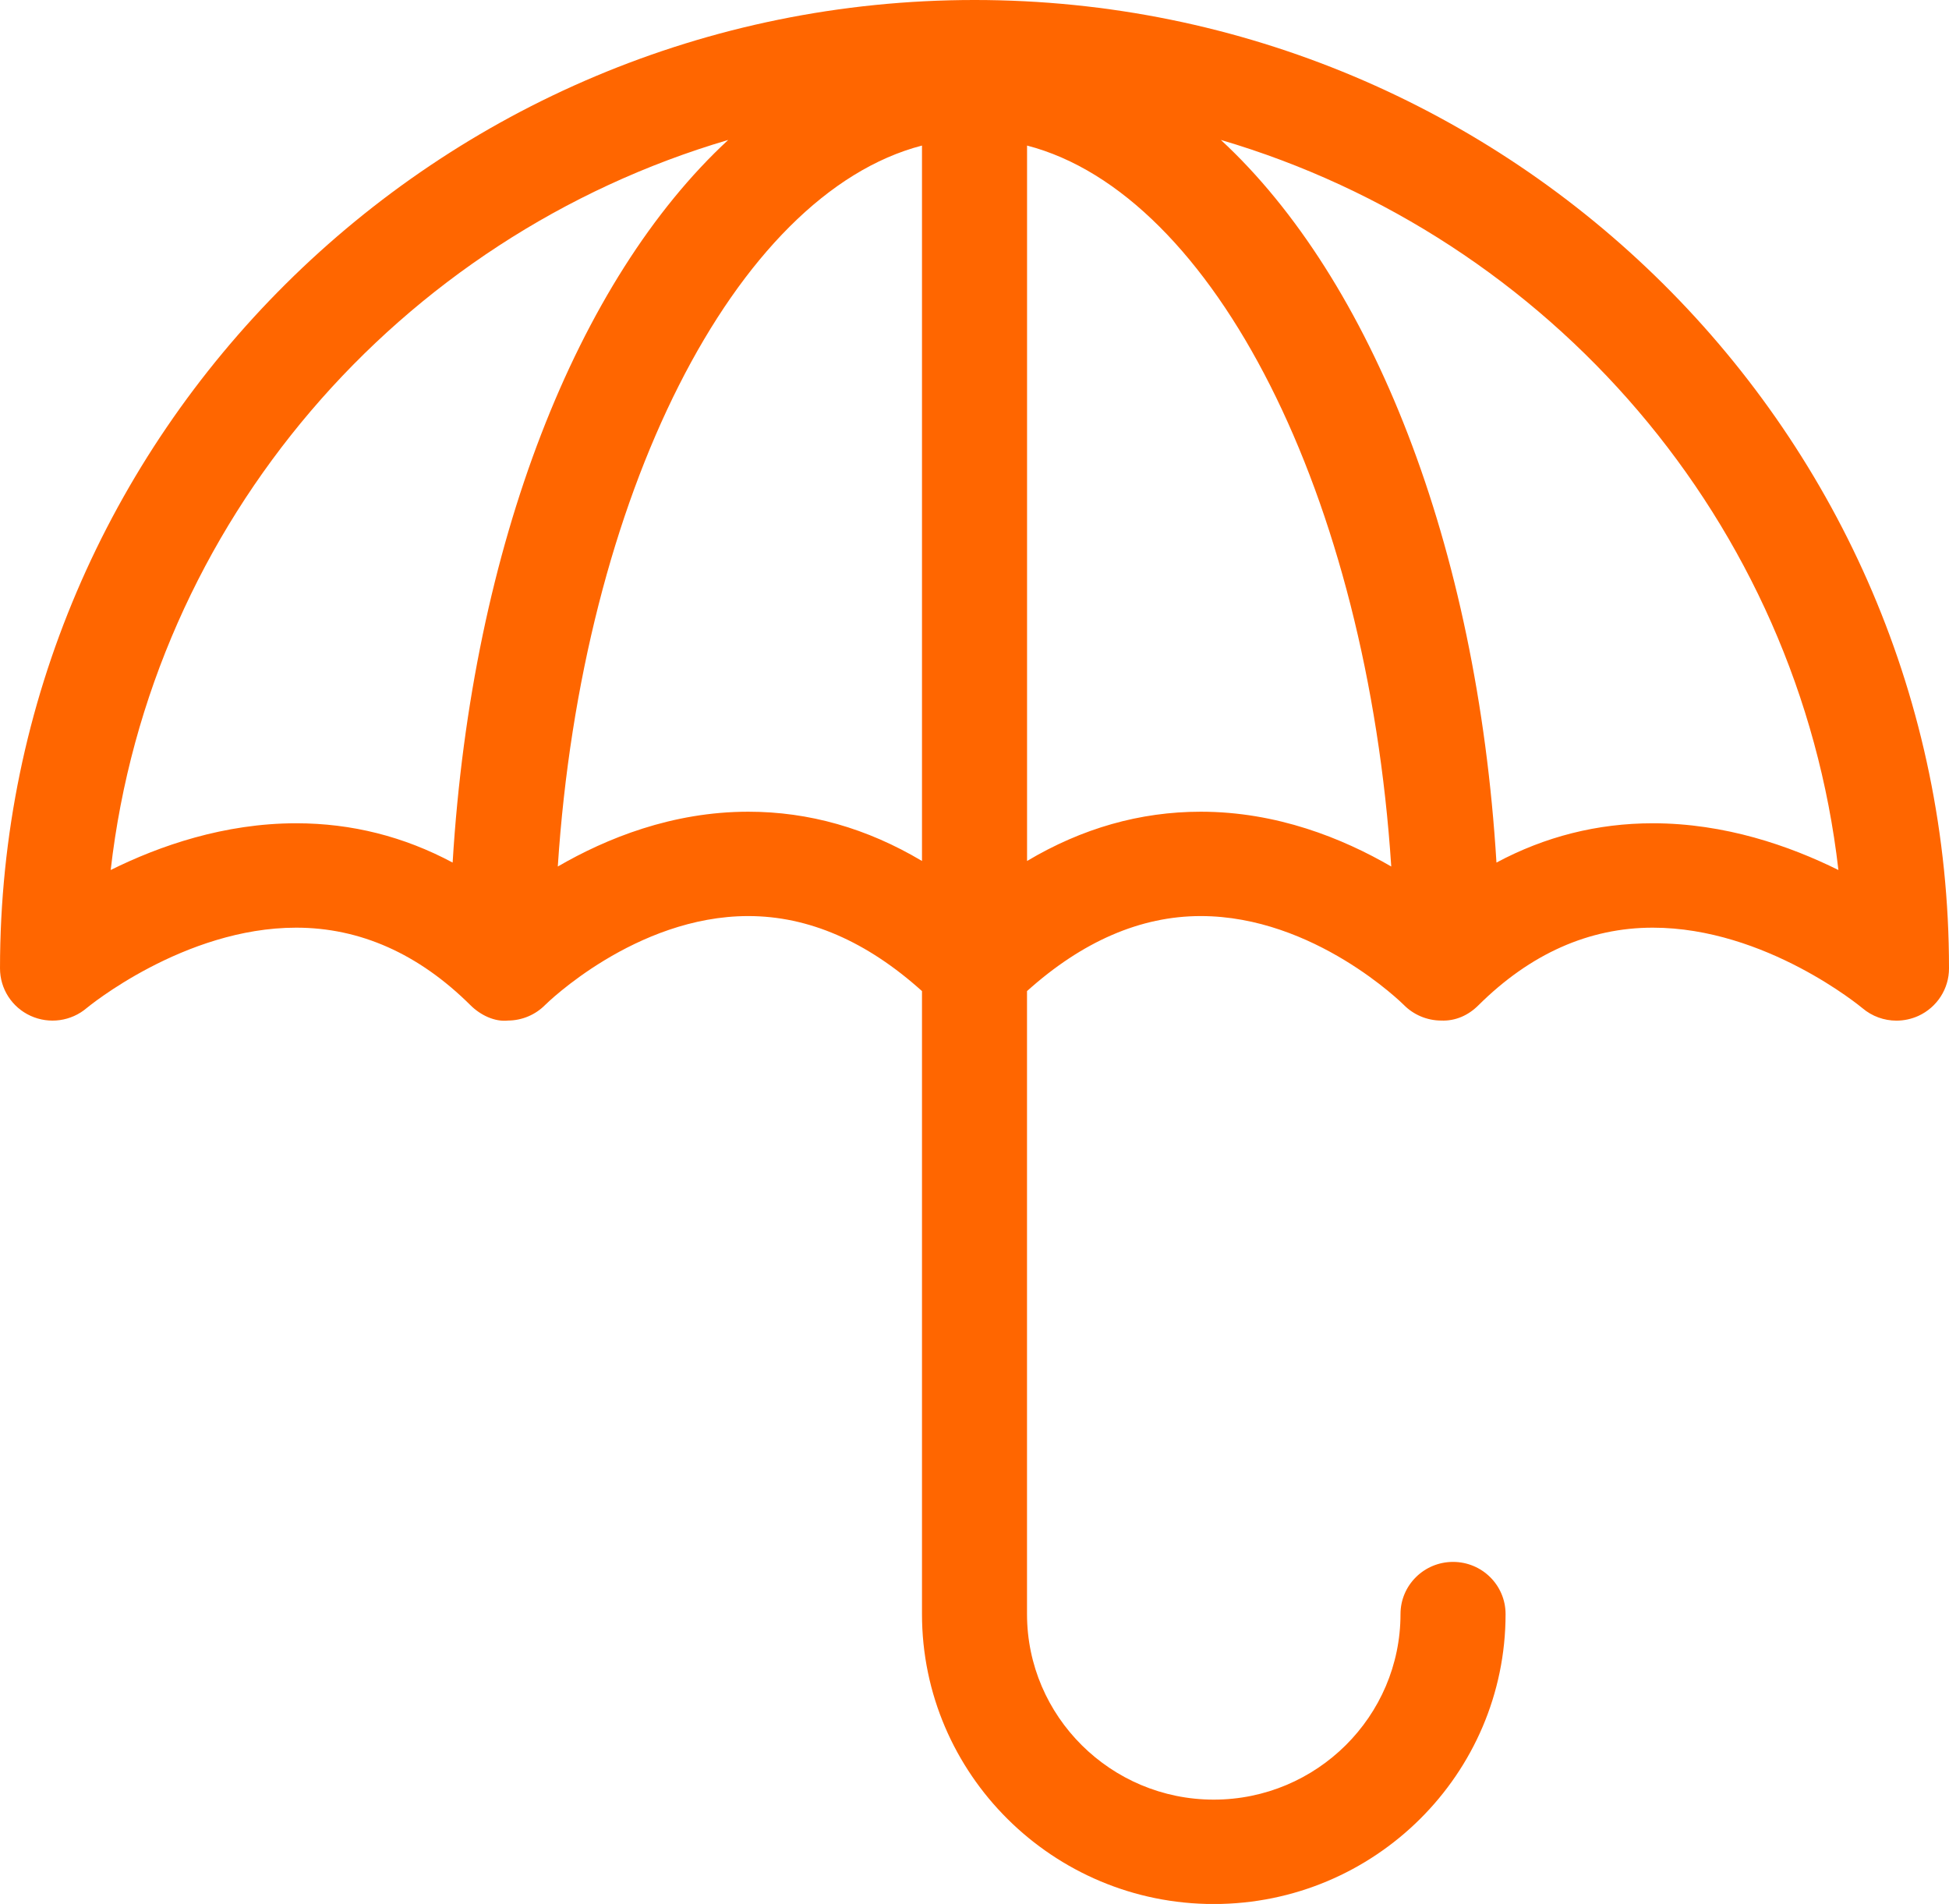 <svg xmlns="http://www.w3.org/2000/svg" viewBox="0 0 42.999 42" enable-background="new 0 0 42.999 42"><path fill="#f60" d="M.675 22.409c.412.188.896.12 1.239-.173.021-.017 2.143-1.772 4.62-1.772 1.409 0 2.704.576 3.847 1.712.219.218.536.37.827.337.31-.002.606-.127.823-.348.019-.019 1.986-1.957 4.478-1.957 1.329 0 2.615.56 3.832 1.655v13.743c0 3.526 2.888 6.396 6.437 6.396 3.551 0 6.438-2.869 6.438-6.396 0-.637-.519-1.151-1.159-1.151s-1.159.515-1.159 1.151c0 2.257-1.849 4.093-4.12 4.093s-4.12-1.836-4.12-4.093v-13.743c1.217-1.094 2.504-1.655 3.832-1.655 2.505 0 4.461 1.94 4.478 1.957.216.22.512.346.822.348.323.015.608-.118.827-.337 1.144-1.136 2.438-1.712 3.847-1.712 2.492 0 4.602 1.757 4.623 1.774.214.182.481.277.753.277.164 0 .329-.035.484-.105.411-.189.675-.597.675-1.047.001-11.78-9.643-21.363-21.499-21.363-11.856 0-21.5 9.583-21.5 21.363 0 .449.263.859.675 1.046zm15.391-19.322c-3.325 3.075-5.653 8.926-6.08 15.941-1.071-.573-2.225-.867-3.451-.867-1.587 0-3.015.496-4.093 1.031.878-7.67 6.36-13.969 13.624-16.105zm24.493 16.105c-1.078-.534-2.505-1.031-4.093-1.031-1.227 0-2.38.294-3.451.867-.427-7.015-2.756-12.866-6.08-15.941 7.262 2.136 12.745 8.434 13.624 16.105zm-14.068-1.286c-1.338 0-2.619.365-3.832 1.087v-15.782c4.127 1.07 7.502 7.747 8.035 15.904-1.072-.622-2.523-1.209-4.203-1.209zm-14.185 1.209c.533-8.156 3.908-14.833 8.035-15.904v15.782c-1.213-.722-2.494-1.087-3.832-1.087-1.679 0-3.13.587-4.203 1.209z"/></svg>